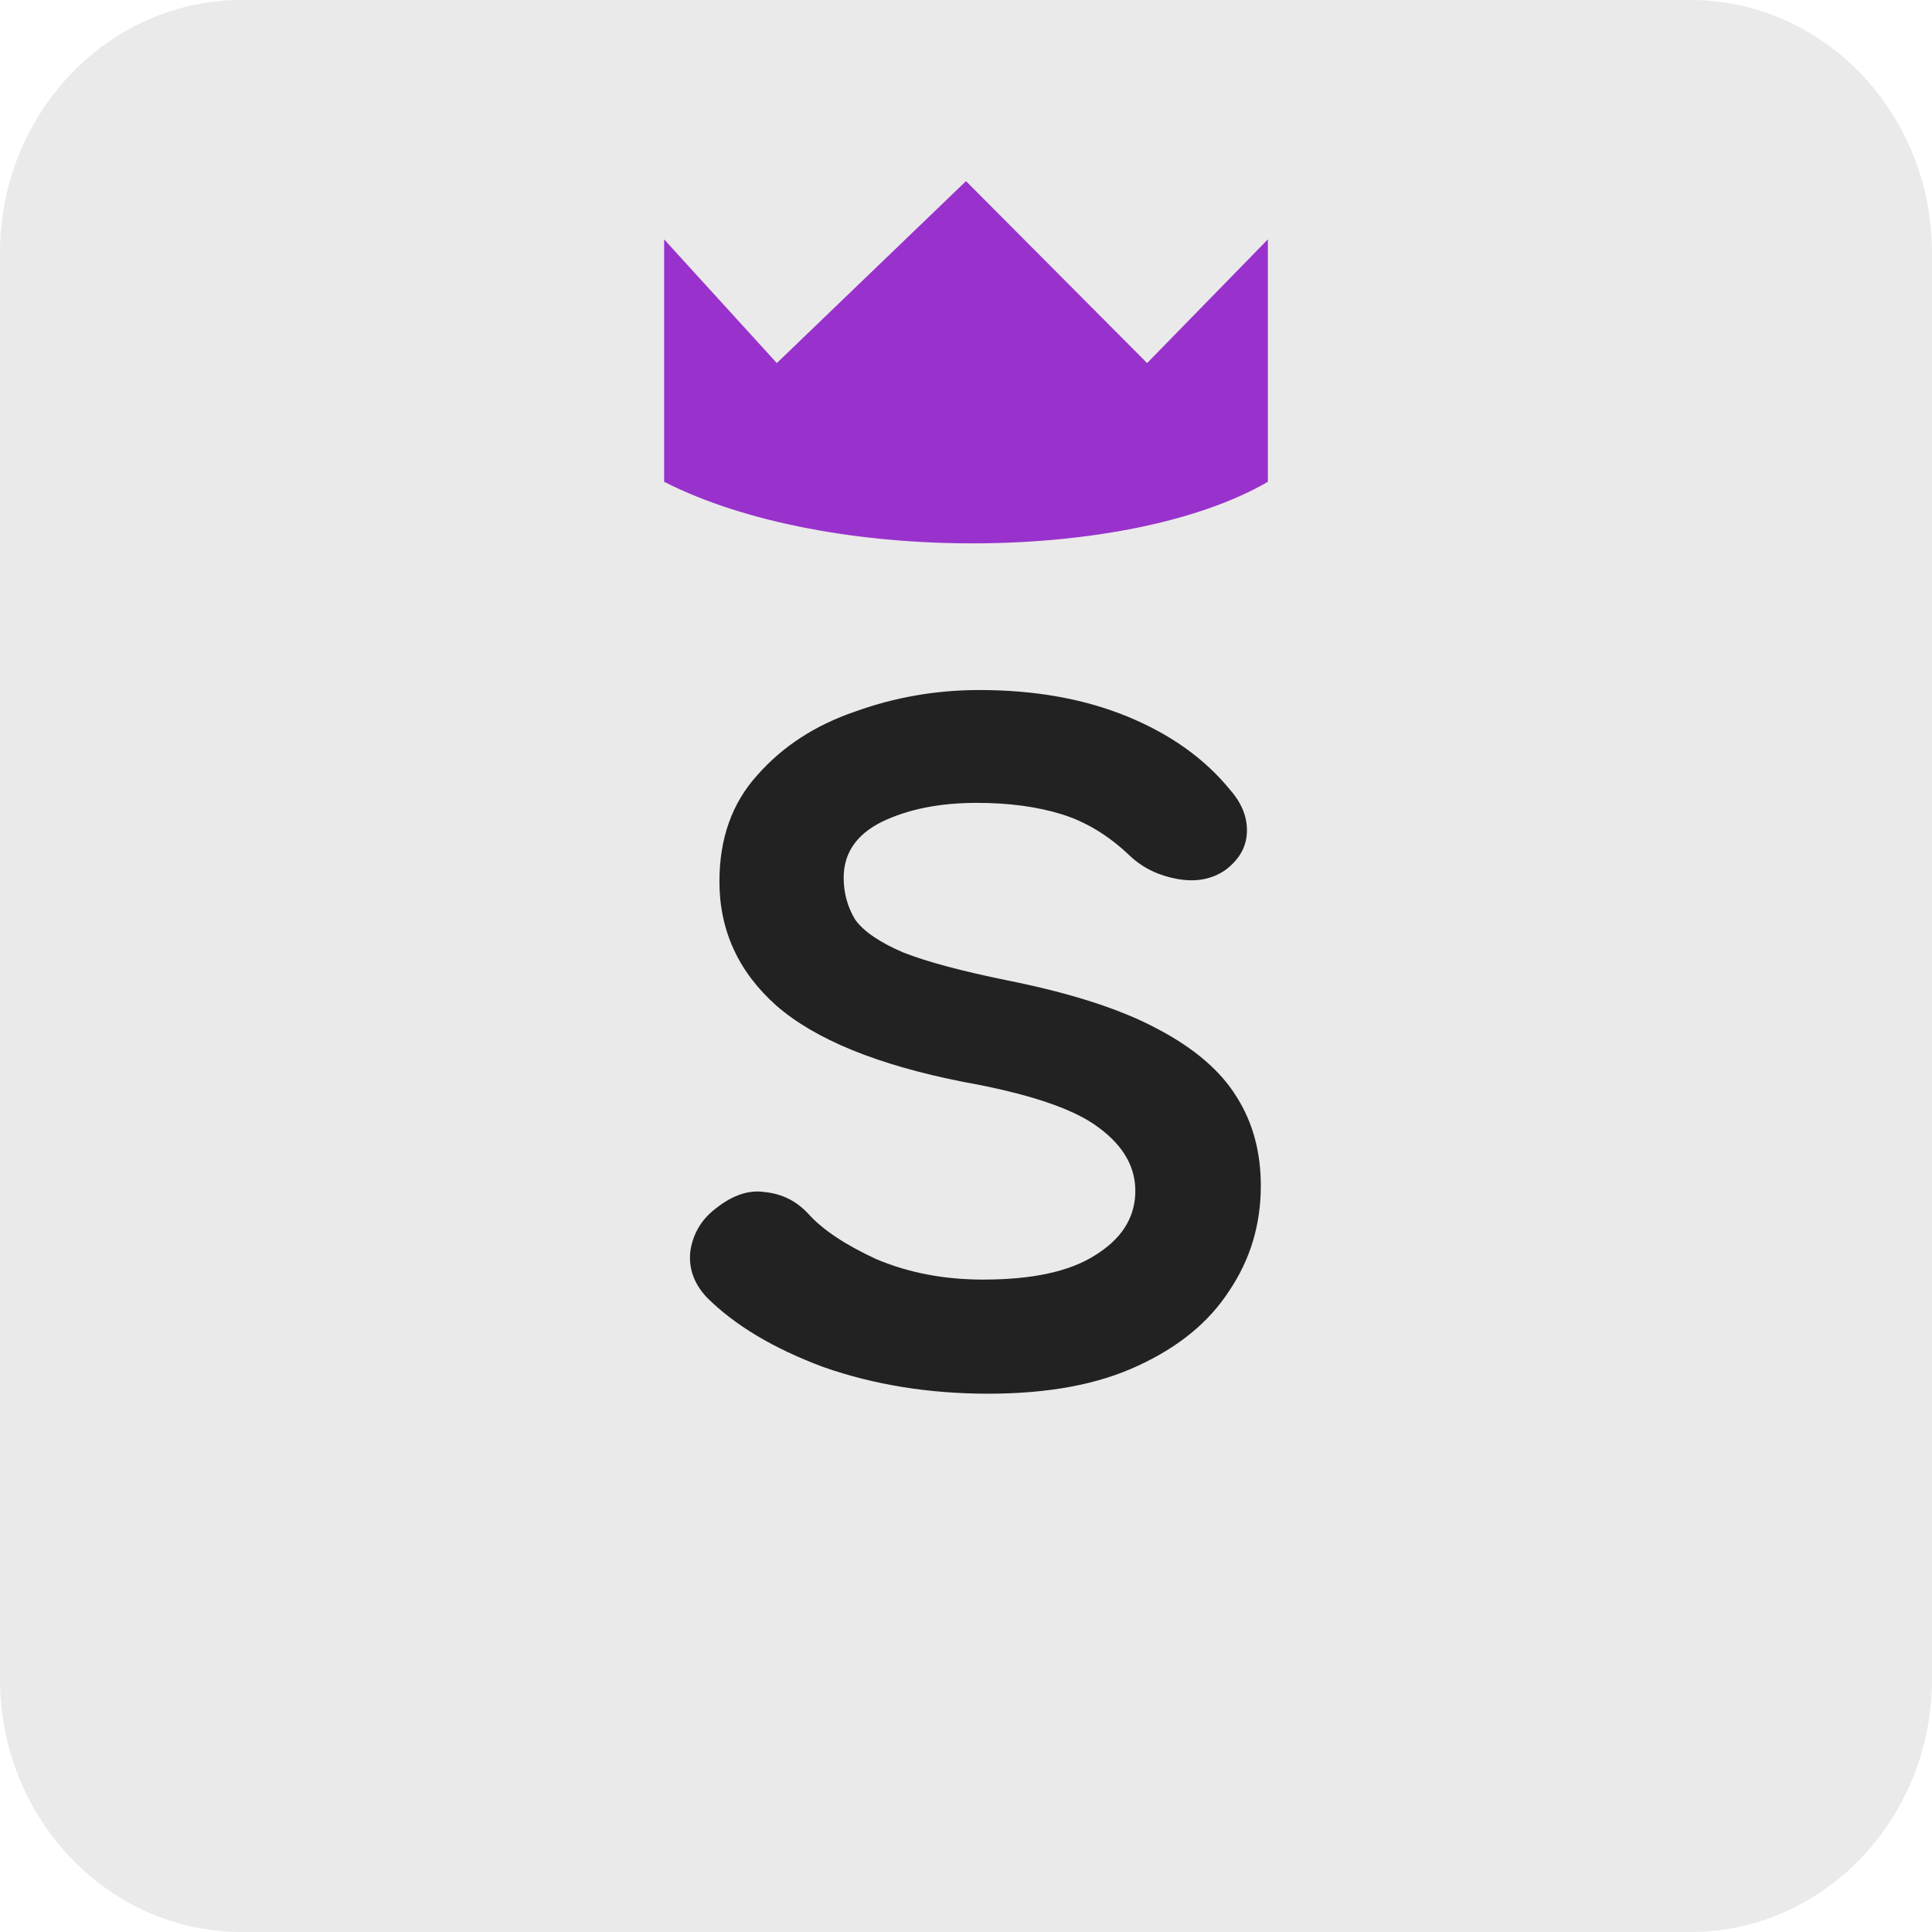 <svg width="64" height="64" viewBox="0 0 64 64" fill="none" xmlns="http://www.w3.org/2000/svg">
<path d="M55.995 0H8.005C3.584 0 0 3.752 0 8.379V55.621C0 60.248 3.584 64 8.005 64H55.995C60.416 64 64 60.248 64 55.621V8.379C64 3.752 60.416 0 55.995 0Z" fill="#EAEAEA"/>
<path d="M32.736 46.168C30.776 46.168 28.956 45.874 27.276 45.286C25.624 44.67 24.336 43.9 23.412 42.976C22.992 42.528 22.81 42.024 22.866 41.464C22.95 40.876 23.23 40.4 23.706 40.036C24.266 39.588 24.812 39.406 25.344 39.49C25.904 39.546 26.38 39.784 26.772 40.204C27.248 40.736 28.004 41.24 29.04 41.716C30.104 42.164 31.28 42.388 32.568 42.388C34.192 42.388 35.424 42.122 36.264 41.59C37.132 41.058 37.58 40.372 37.608 39.532C37.636 38.692 37.23 37.964 36.39 37.348C35.578 36.732 34.08 36.228 31.896 35.836C29.068 35.276 27.01 34.436 25.722 33.316C24.462 32.196 23.832 30.824 23.832 29.2C23.832 27.772 24.252 26.596 25.092 25.672C25.932 24.72 27.01 24.02 28.326 23.572C29.642 23.096 31.014 22.858 32.442 22.858C34.29 22.858 35.928 23.152 37.356 23.74C38.784 24.328 39.918 25.14 40.758 26.176C41.15 26.624 41.332 27.1 41.304 27.604C41.276 28.08 41.038 28.486 40.59 28.822C40.142 29.13 39.61 29.228 38.994 29.116C38.378 29.004 37.86 28.752 37.44 28.36C36.74 27.688 35.984 27.226 35.172 26.974C34.36 26.722 33.422 26.596 32.358 26.596C31.126 26.596 30.076 26.806 29.208 27.226C28.368 27.646 27.948 28.262 27.948 29.074C27.948 29.578 28.074 30.04 28.326 30.46C28.606 30.852 29.138 31.216 29.922 31.552C30.706 31.86 31.854 32.168 33.366 32.476C35.466 32.896 37.118 33.428 38.322 34.072C39.554 34.716 40.436 35.472 40.968 36.34C41.5 37.18 41.766 38.16 41.766 39.28C41.766 40.568 41.416 41.73 40.716 42.766C40.044 43.802 39.036 44.628 37.692 45.244C36.376 45.86 34.724 46.168 32.736 46.168Z" fill="#222222"/>
<path d="M22 7.929L25.733 12.027L32 6L38 12.027L42 7.929V15.96C37.428 18.623 27.45 18.736 22 15.96C22 15.96 22 13.283 22 7.929Z" fill="#9932CC"/>
</svg>
